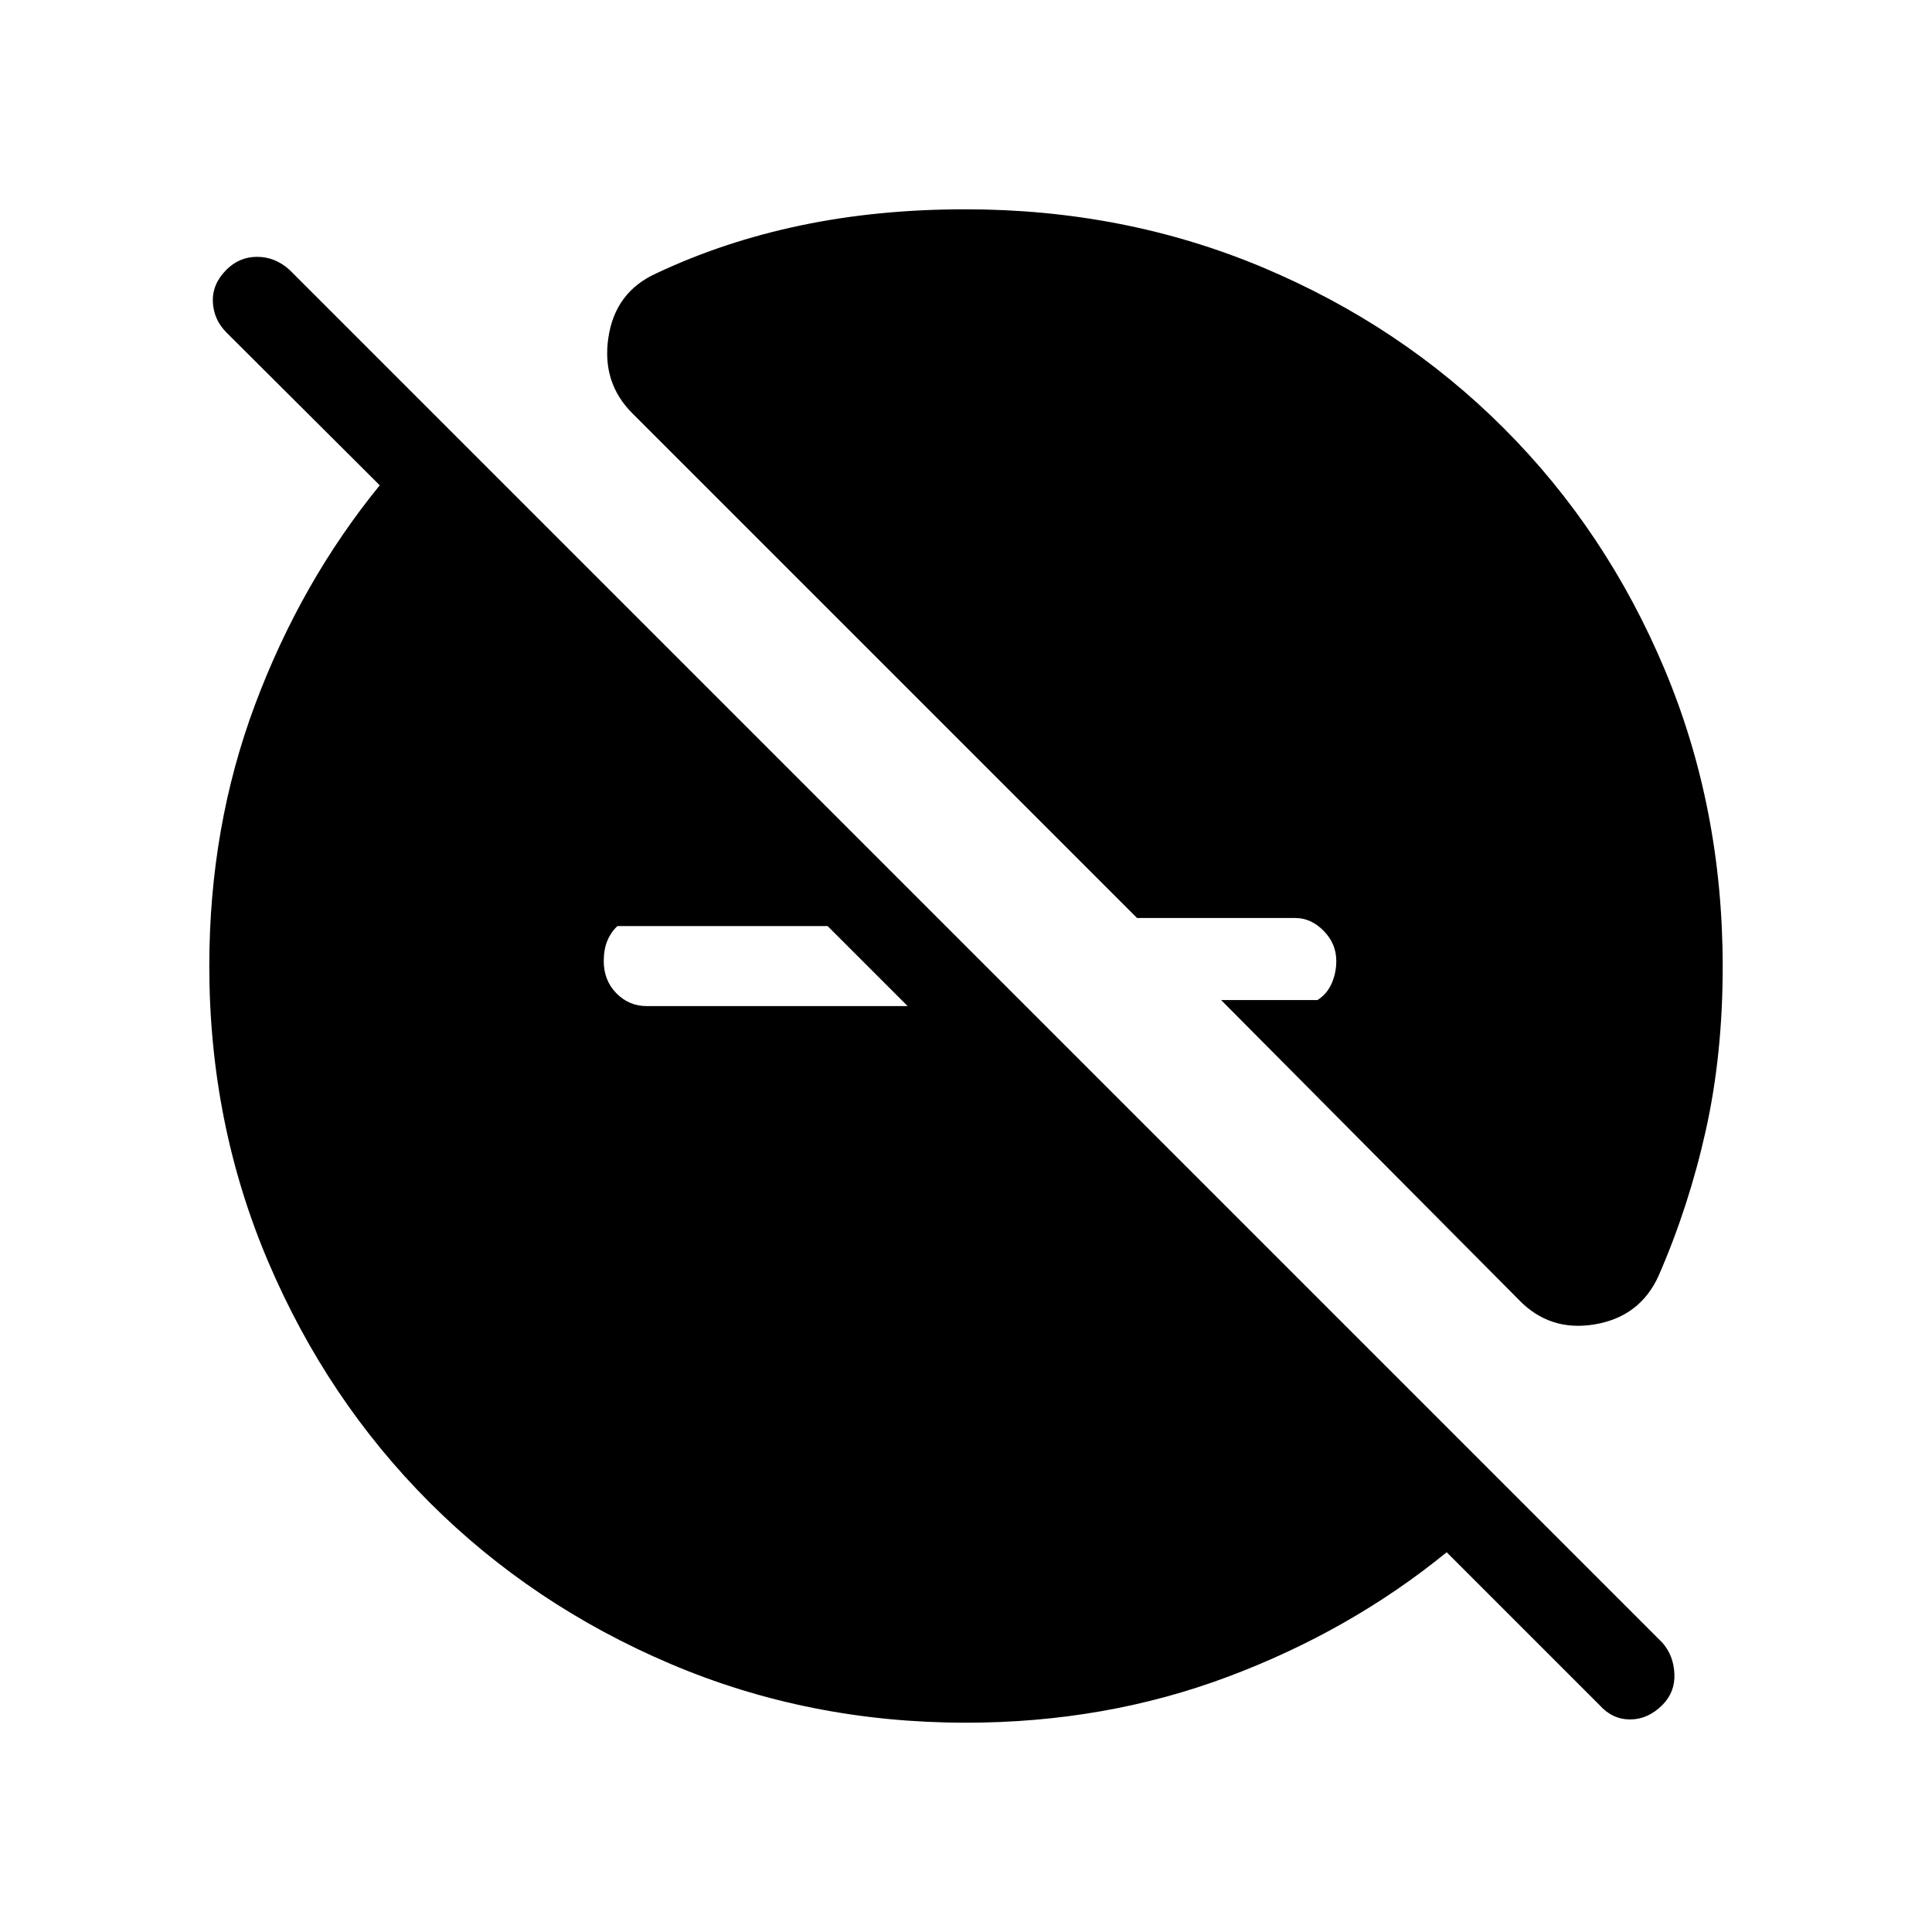 <svg xmlns="http://www.w3.org/2000/svg" height="48" viewBox="0 -960 960 960" width="48"><path d="M480-104q-78.16 0-146.86-29.23-68.7-29.24-119.69-80.22-50.98-50.99-80.22-119.69Q104-401.84 104-480q0-69.23 22.81-130.08 22.81-60.84 61.88-108.77l-76.15-75.92q-6.39-6.38-6.77-15.23-.39-8.85 6.77-16 6.38-6.38 15.23-6.38 8.85 0 16 6.38L826-143.77q5.62 6.39 6 15.5.38 9.12-6 15.5-7.15 7.15-16 7.15t-15.23-7.15l-75.92-75.92q-47.93 39.07-108.77 61.88Q549.23-104 480-104Zm-68.77-395.85H306.81q-3.23 3-5.02 7.3-1.79 4.3-1.79 10.12 0 9.58 6.27 15.97 6.27 6.38 15.11 6.38H451l-39.77-39.77Zm343.23 185.47-147.69-148.7h47.85q4.8-3 7.09-8.29 2.29-5.3 2.29-11.12 0-8.59-6.27-14.97-6.27-6.39-14.11-6.39H565L314.38-754.46q-15.46-15.28-12.07-37.83 3.38-22.56 23.61-31.79 33.5-15.84 71.79-23.88Q436-856 479.68-856q79 0 147.76 28.87 68.75 28.88 119.78 79.91t79.91 119.78Q856-558.68 856-479.68q0 43.68-8.42 81.47-8.43 37.79-23.5 72.29-9.23 20.23-31.7 24-22.46 3.77-37.92-12.46Z"/></svg>